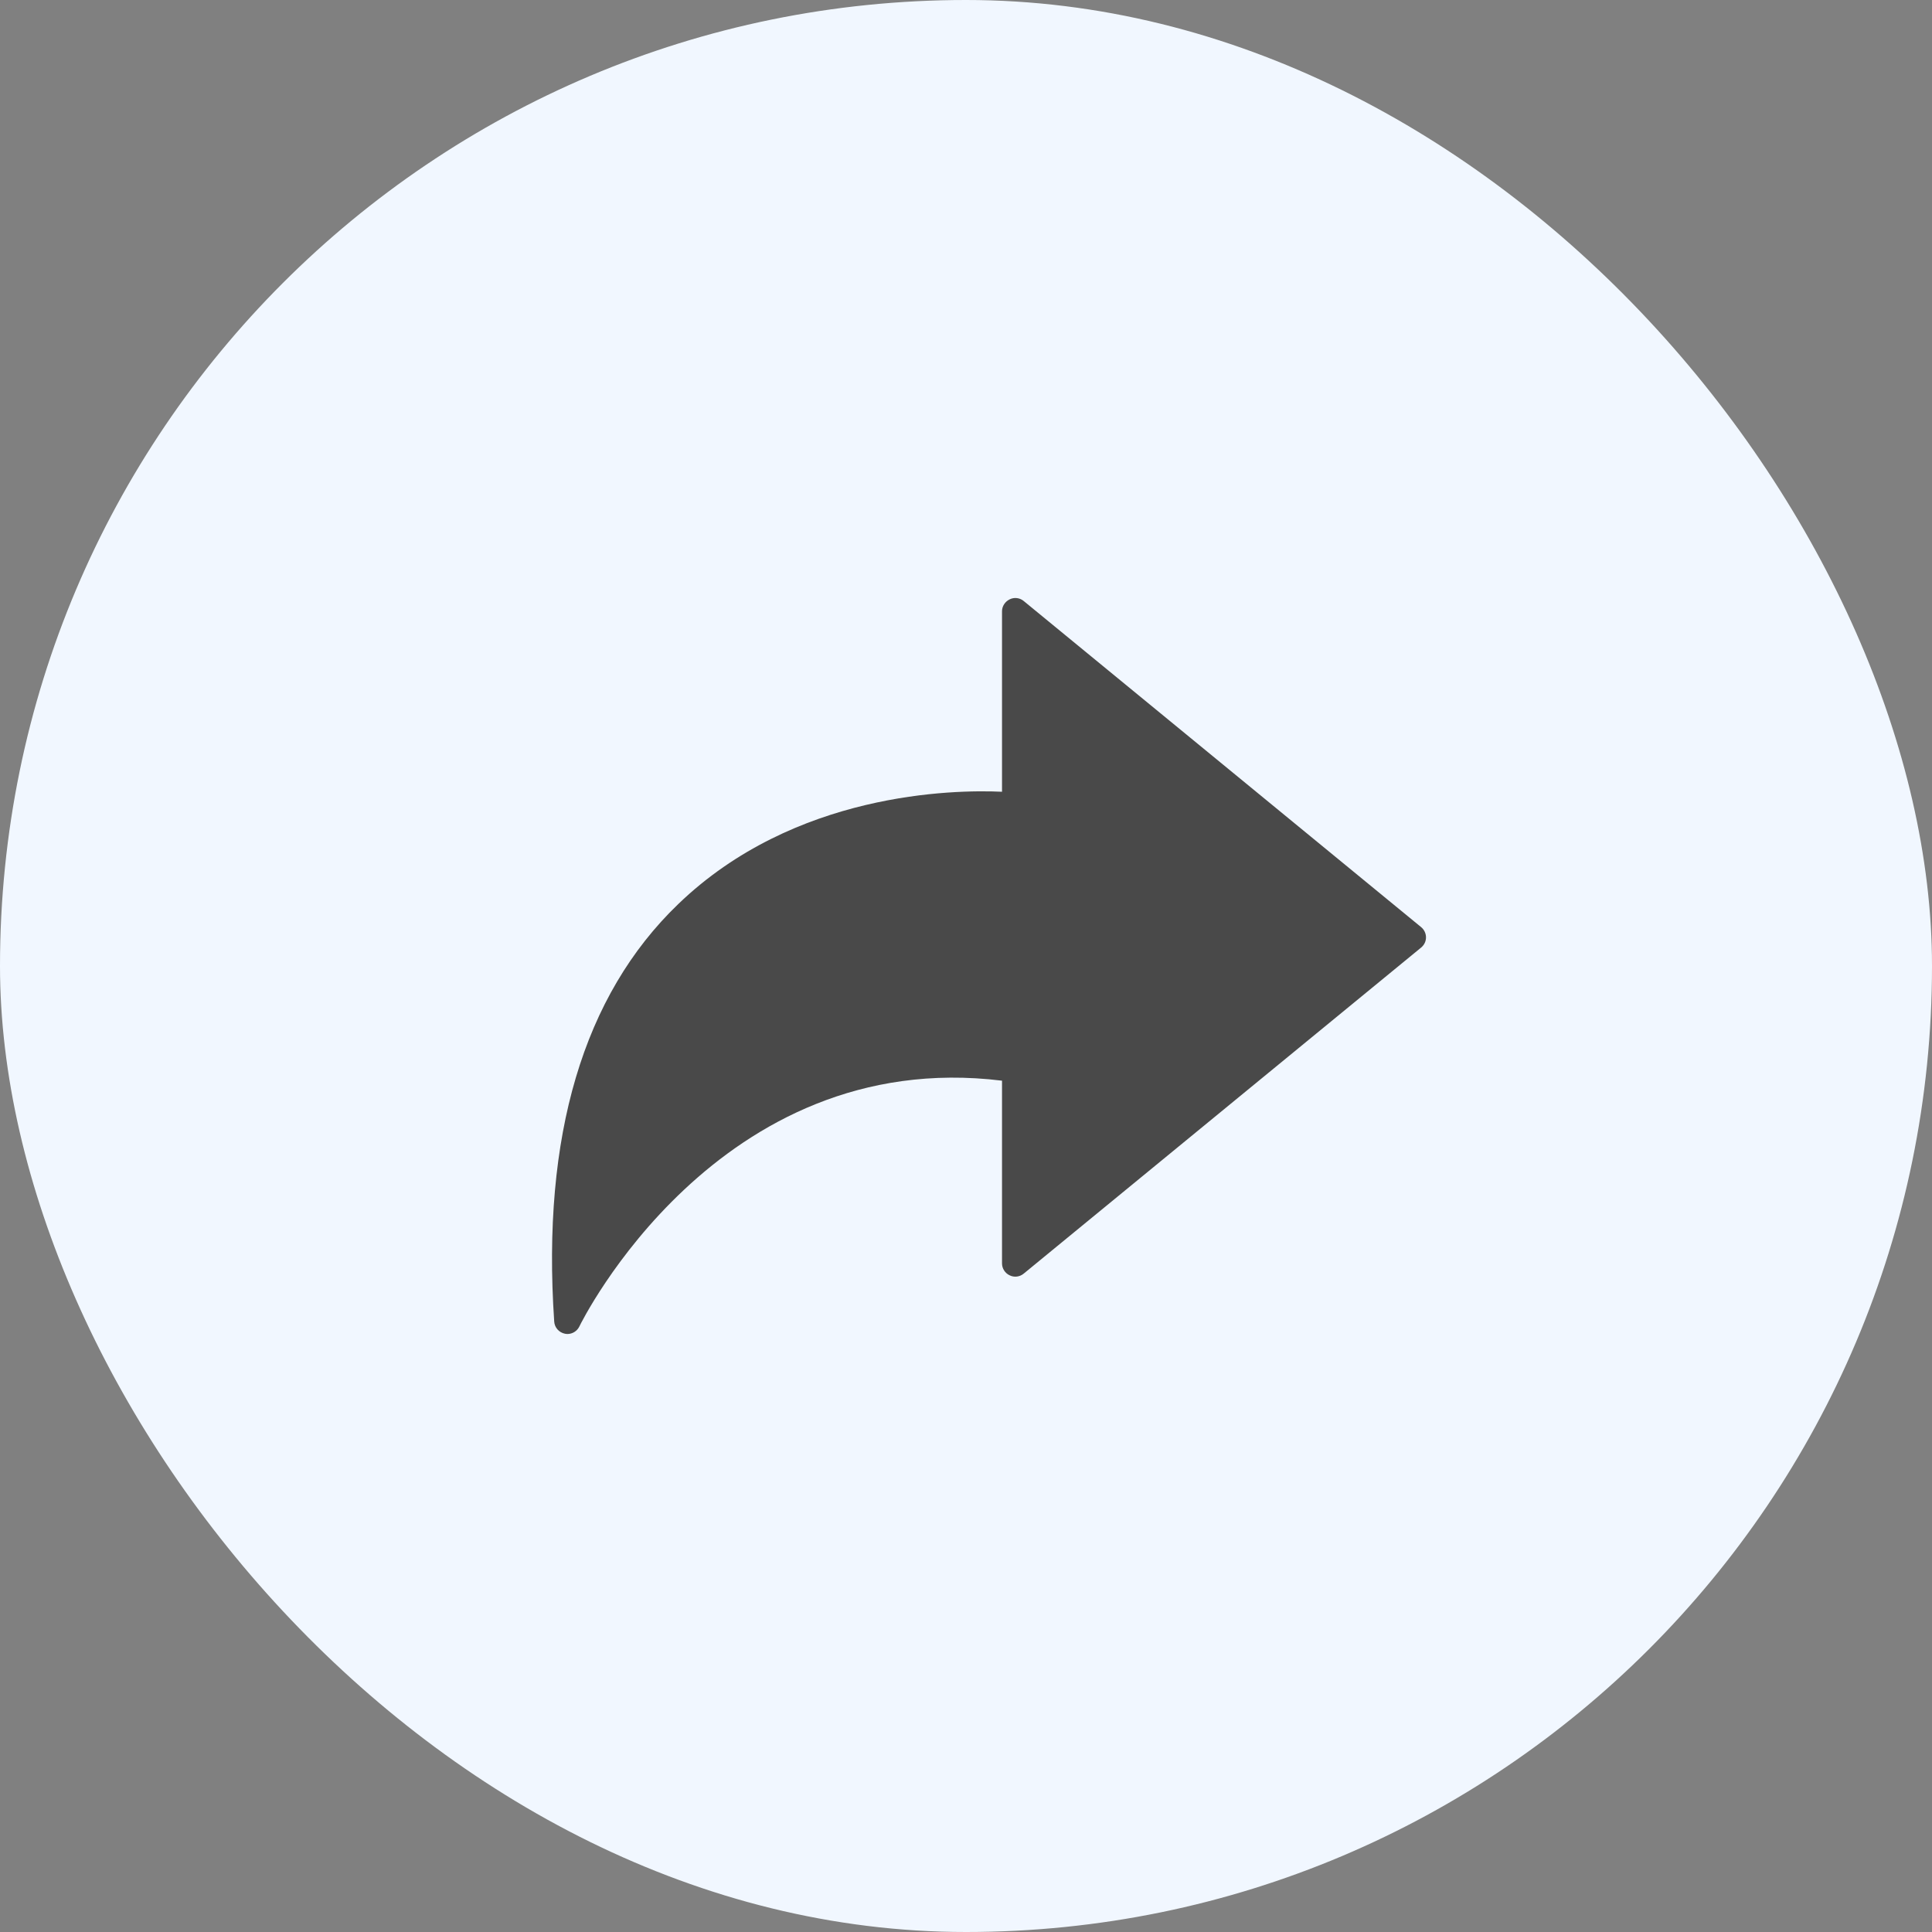 <svg width="42" height="42" viewBox="0 0 42 42" fill="none" xmlns="http://www.w3.org/2000/svg">
<rect x="0" y="0" width="42" height="42" fill="#808080" stroke="none"/>
<rect width="42" height="42" rx="21" fill="#F1F7FF"/>
<path d="M22.255 13.066C22.169 12.994 22.048 12.98 21.95 13.029C21.849 13.078 21.783 13.178 21.783 13.288V17.212C20.721 17.163 17.269 17.22 14.742 19.656C12.681 21.639 11.774 24.693 12.048 28.729C12.056 28.862 12.154 28.968 12.281 28.994C12.298 28.997 12.318 29 12.335 29C12.445 29 12.546 28.937 12.595 28.836C12.623 28.773 15.597 22.733 21.783 23.493V27.466C21.783 27.575 21.849 27.679 21.95 27.725C22.048 27.774 22.169 27.759 22.255 27.687L30.893 20.6C30.96 20.545 31 20.465 31 20.378C31 20.292 30.96 20.208 30.893 20.154L22.255 13.066Z" fill="#494949"/>
</svg>
